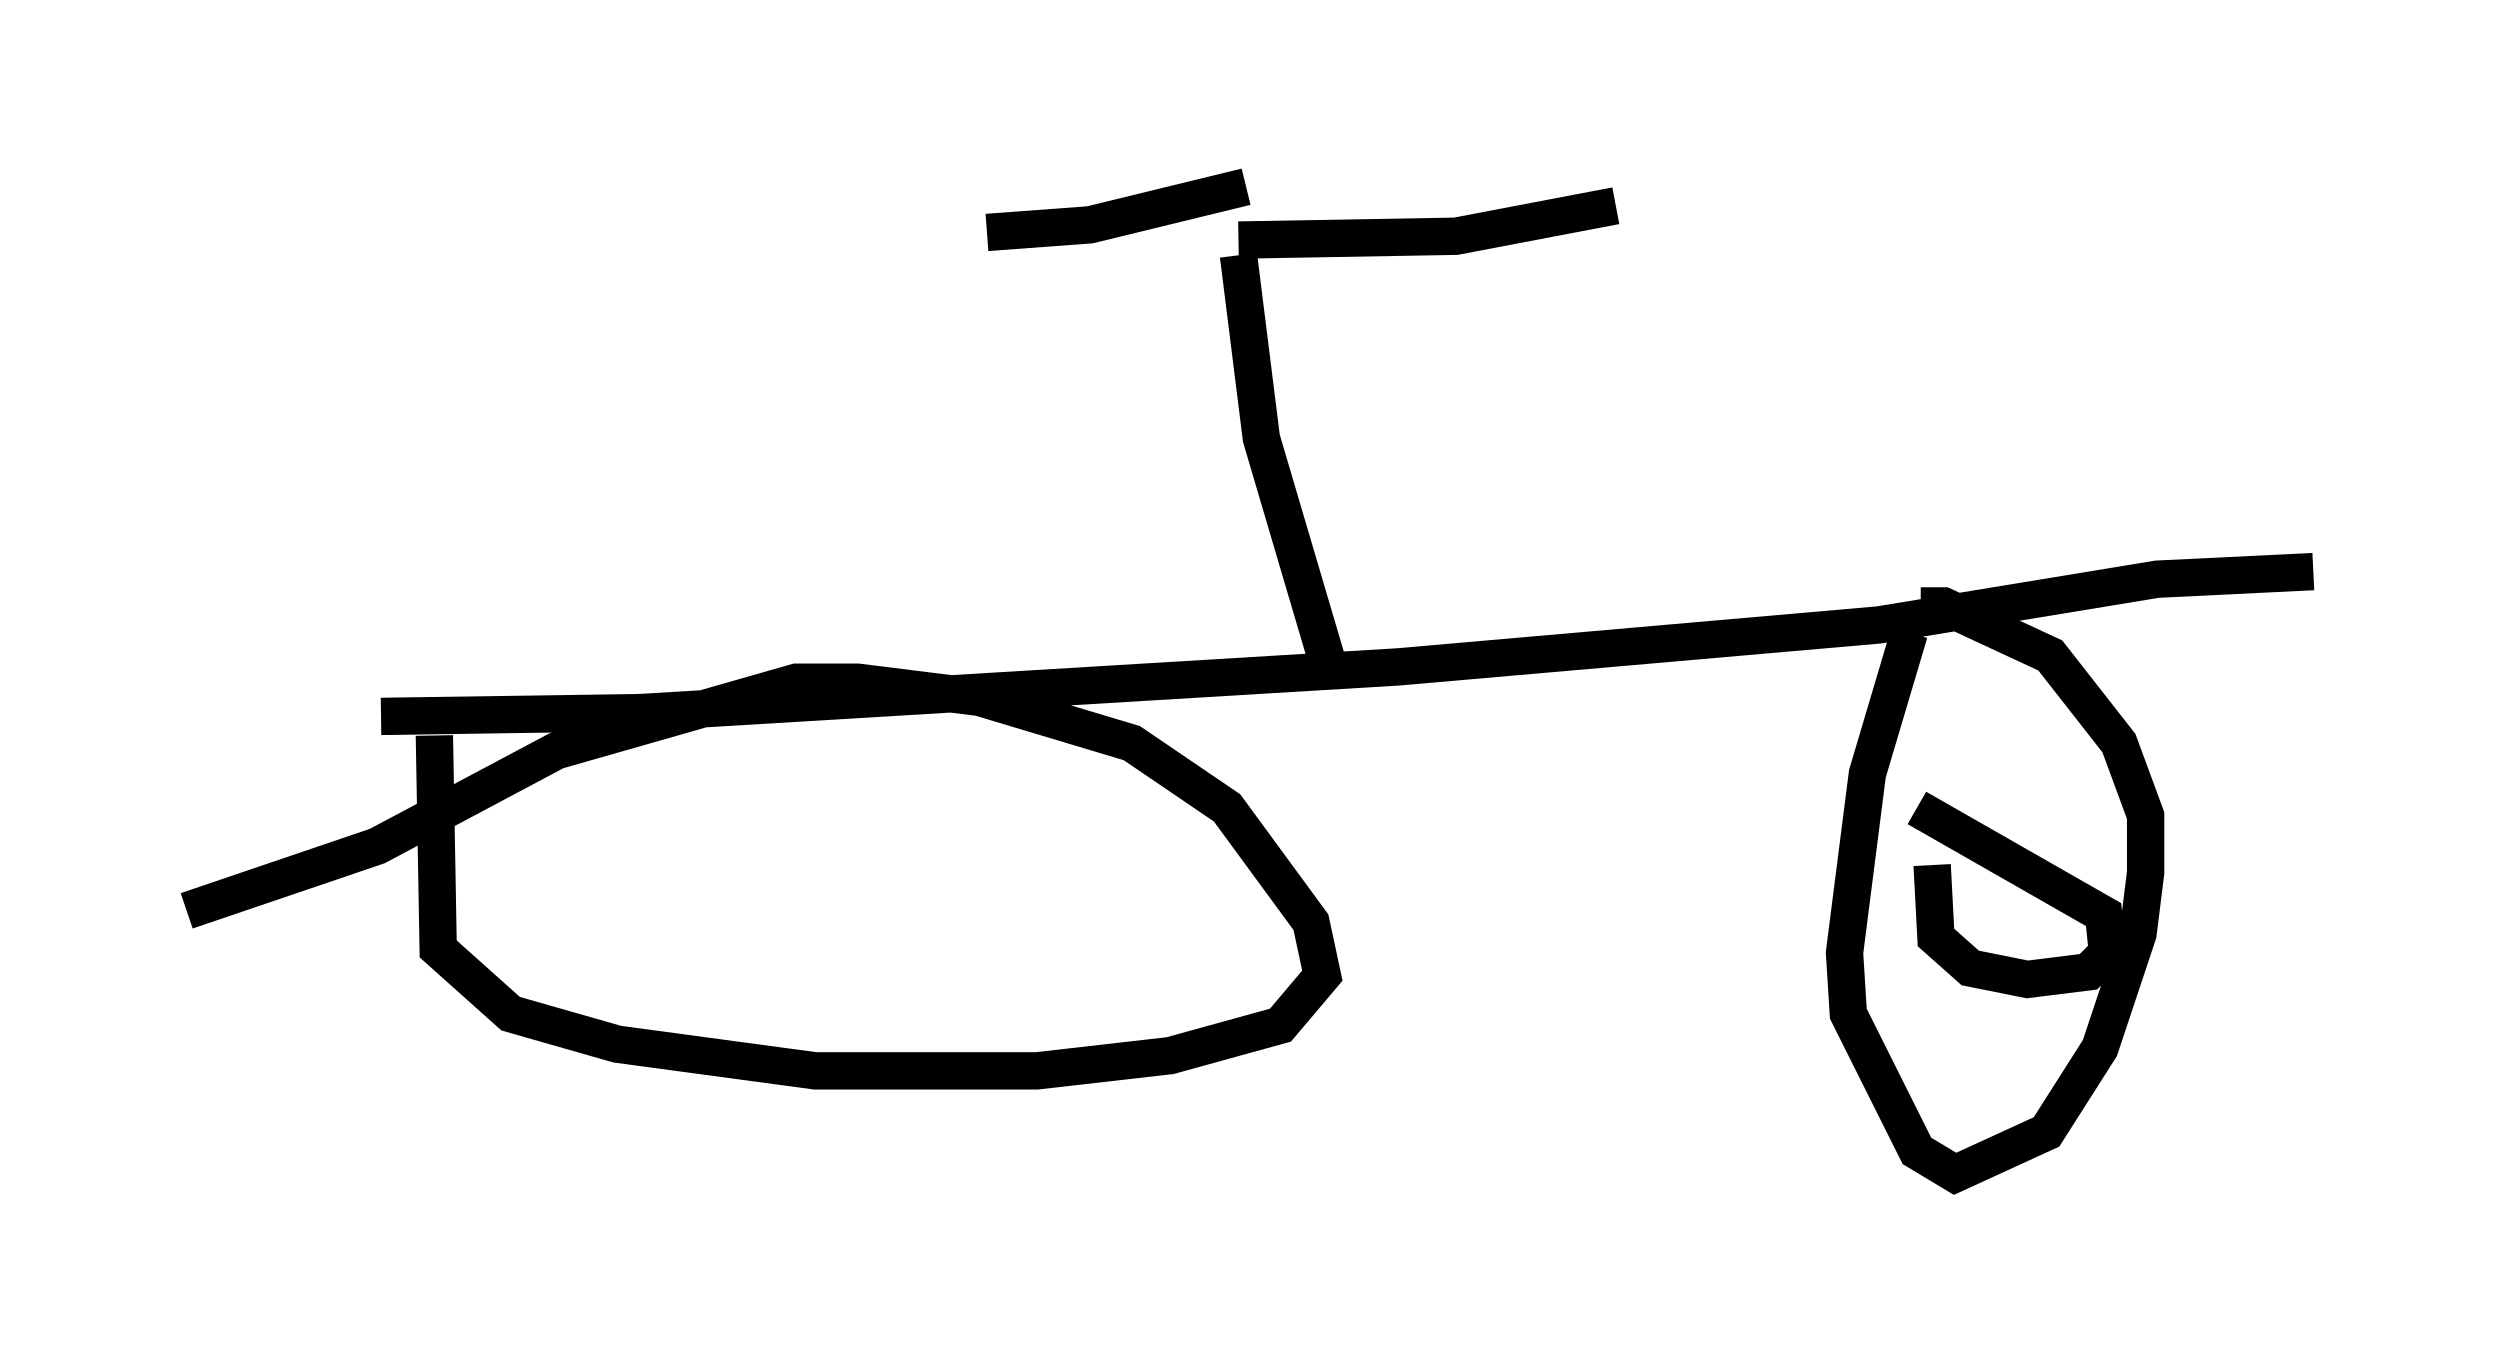 <?xml version="1.0" encoding="utf-8" ?>
<svg baseProfile="full" height="36.44" version="1.1" width="66.963" xmlns="http://www.w3.org/2000/svg" xmlns:ev="http://www.w3.org/2001/xml-events" xmlns:xlink="http://www.w3.org/1999/xlink"><defs /><rect fill="white" height="36.44" width="66.963" x="0" y="0" /><path d="M7.858, 18.883 m2.348, 0.306 l6.942, -0.102 20.315, -1.225 l12.863, -1.123 7.452, -1.225 l4.185, -0.204 m-50.328, 4.39 l0.102, 5.717 1.94, 1.735 l2.858, 0.817 5.308, 0.715 l5.921, 0.0 3.573, -0.408 l2.96, -0.817 1.123, -1.327 l-0.306, -1.429 -2.246, -3.063 l-2.552, -1.735 -4.083, -1.225 l-3.267, -0.408 -1.633, 0.0 l-6.431, 1.838 -4.798, 2.552 l-5.104, 1.735 m46.142, -7.452 l-1.123, 3.777 -0.613, 4.798 l0.102, 1.633 1.838, 3.675 l1.021, 0.613 2.45, -1.123 l1.429, -2.246 1.021, -3.063 l0.204, -1.633 0.0, -1.531 l-0.715, -1.94 -1.838, -2.348 l-2.858, -1.327 -0.613, 0.0 m-15.823, 1.735 l-1.838, -6.227 -0.613, -4.9 m0.0, -0.408 l5.819, -0.102 4.288, -0.817 m-16.844, 0.715 l2.756, -0.204 4.185, -1.021 m17.967, 16.64 l5.002, 2.858 0.102, 1.021 l-0.51, 0.51 -1.633, 0.204 l-1.531, -0.306 -0.919, -0.817 l-0.102, -1.94 " fill="none" stroke="black" stroke-width="1" /></svg>